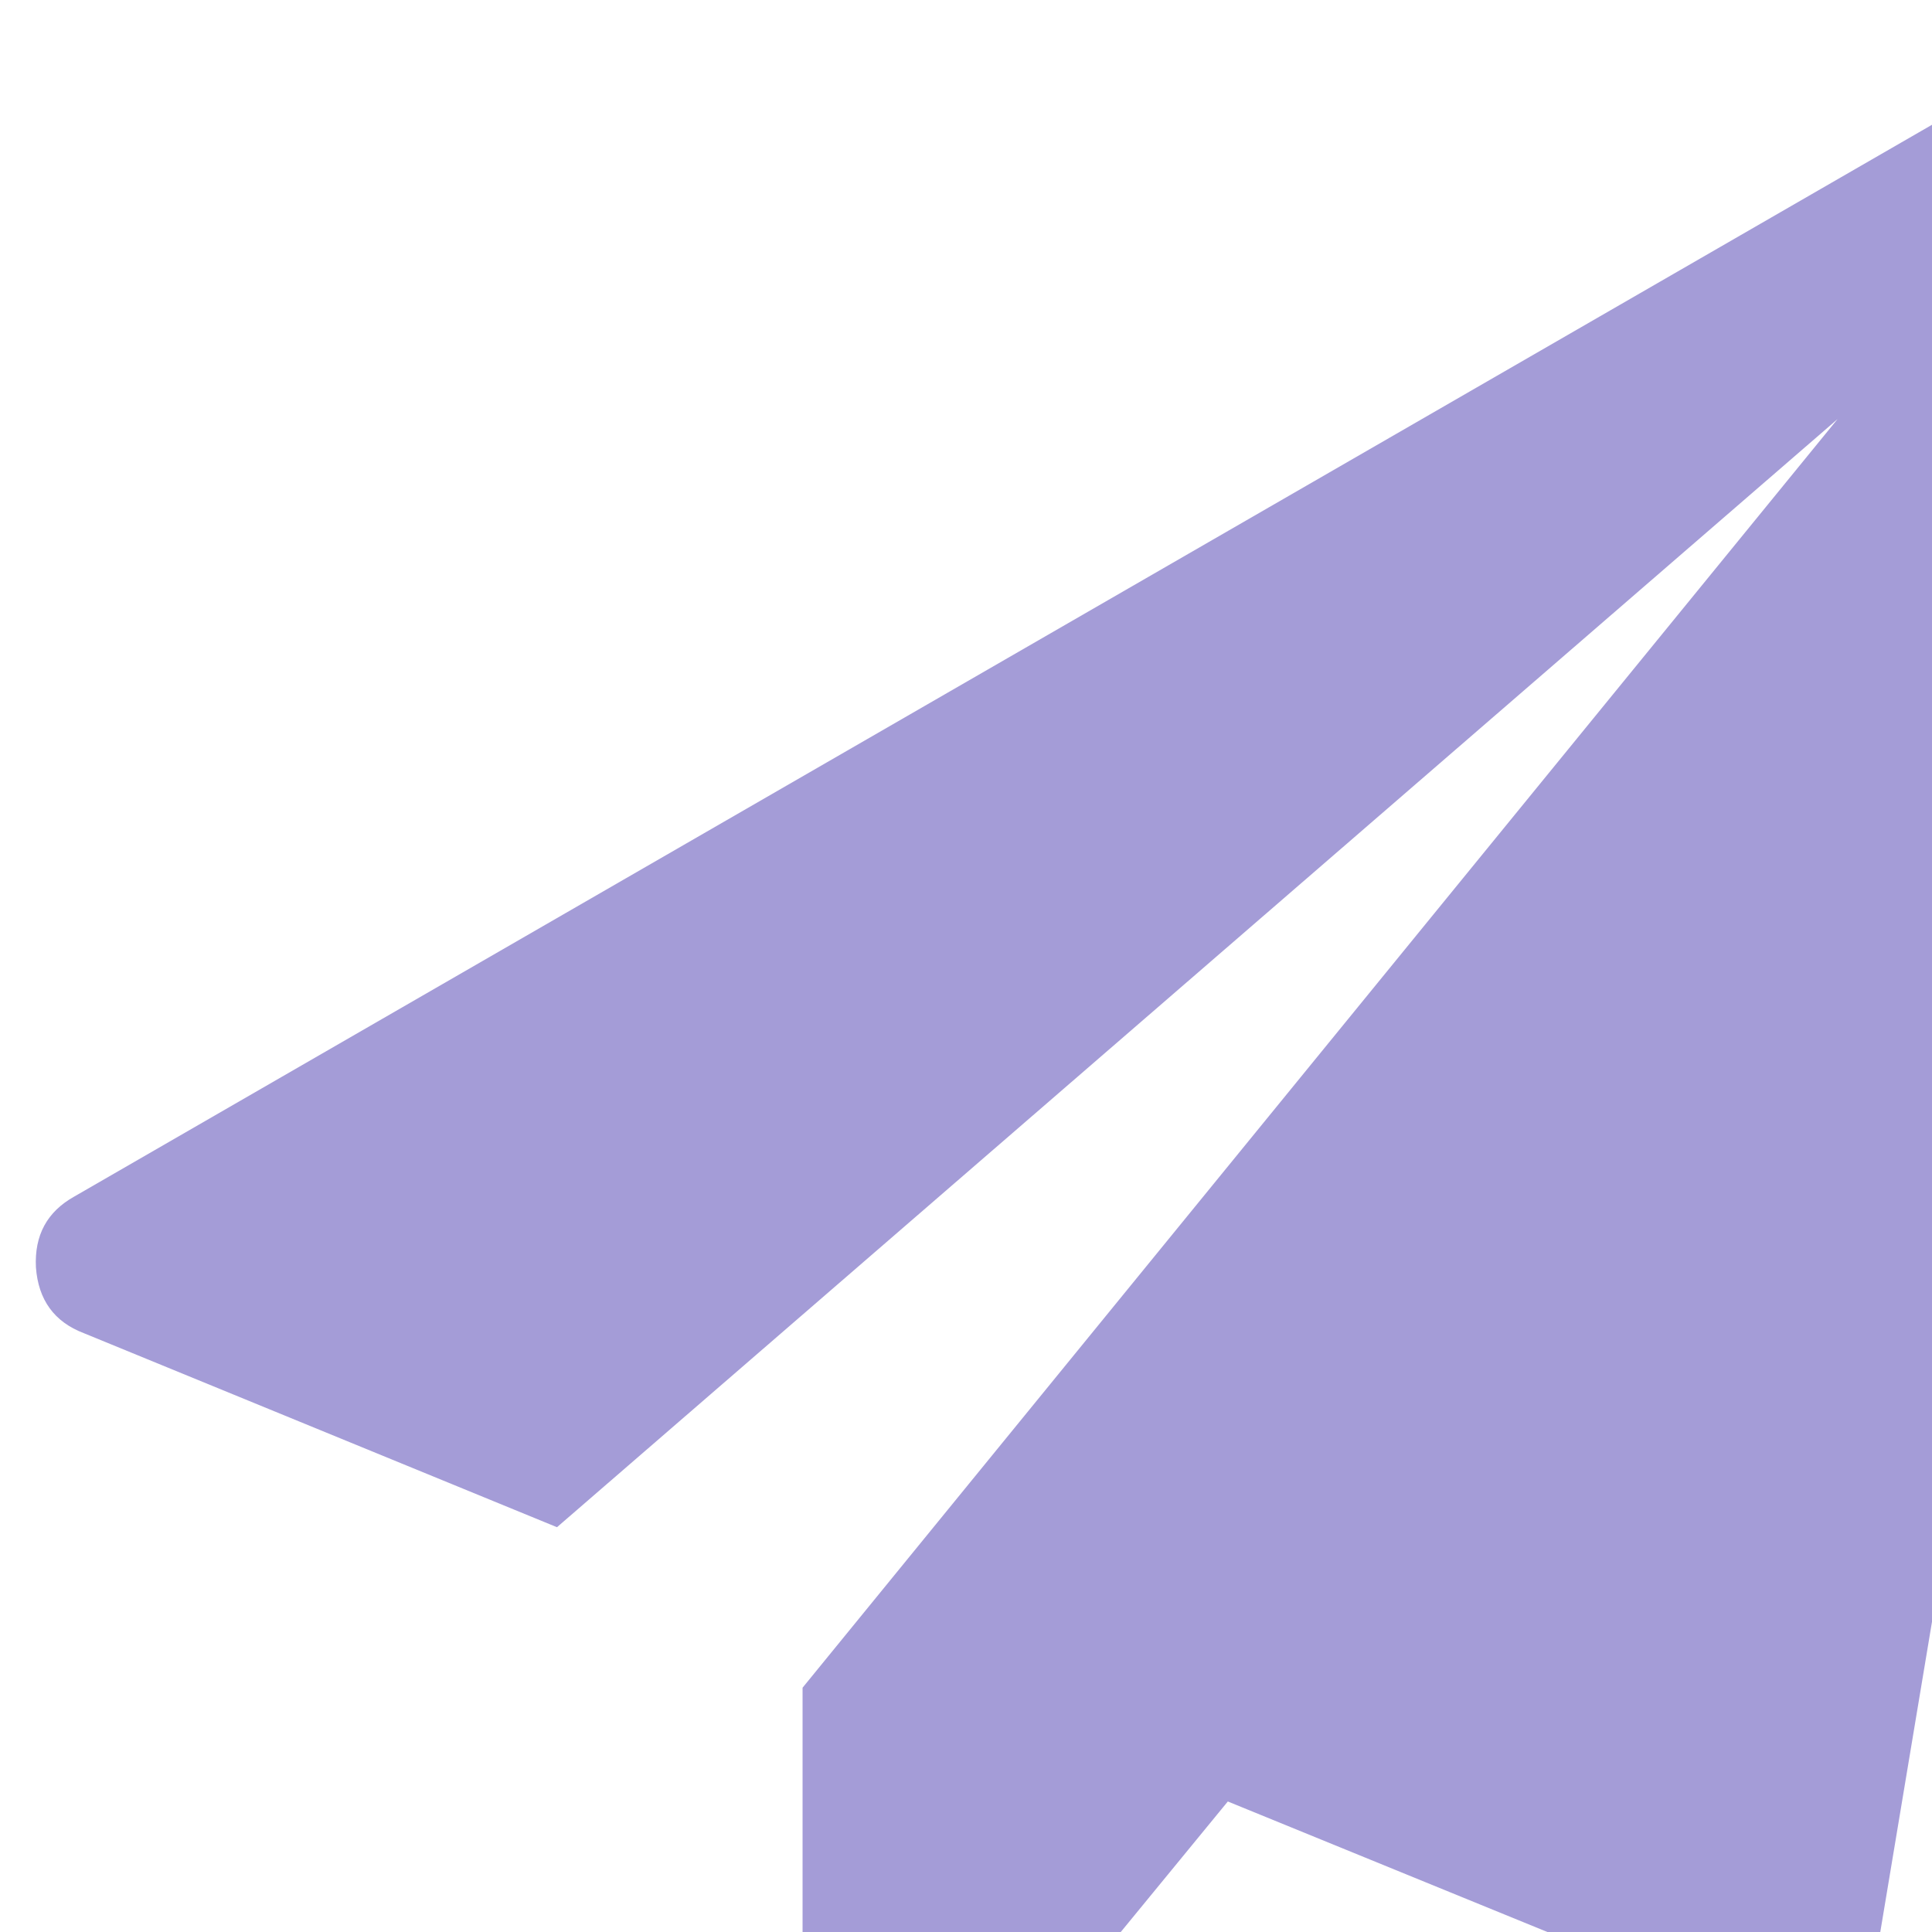 <svg width="27" height="27" viewBox="0 0 27 27" fill="none" xmlns="http://www.w3.org/2000/svg">
<path d="M30.032 0.684C30.401 0.952 30.552 1.309 30.485 1.756L26.199 27.47C26.143 27.794 25.965 28.045 25.663 28.223C25.507 28.312 25.334 28.357 25.144 28.357C25.021 28.357 24.888 28.329 24.742 28.273L17.159 25.176L13.108 30.115C12.907 30.372 12.633 30.5 12.287 30.5C12.142 30.5 12.02 30.478 11.919 30.433C11.707 30.355 11.537 30.224 11.409 30.04C11.28 29.855 11.216 29.652 11.216 29.429V23.586L25.68 5.857L7.784 21.343L1.171 18.631C0.759 18.474 0.535 18.167 0.502 17.71C0.48 17.263 0.658 16.934 1.038 16.722L28.894 0.651C29.062 0.55 29.24 0.5 29.43 0.5C29.653 0.5 29.854 0.561 30.032 0.684Z" fill="#A49CD7"/>
</svg>

